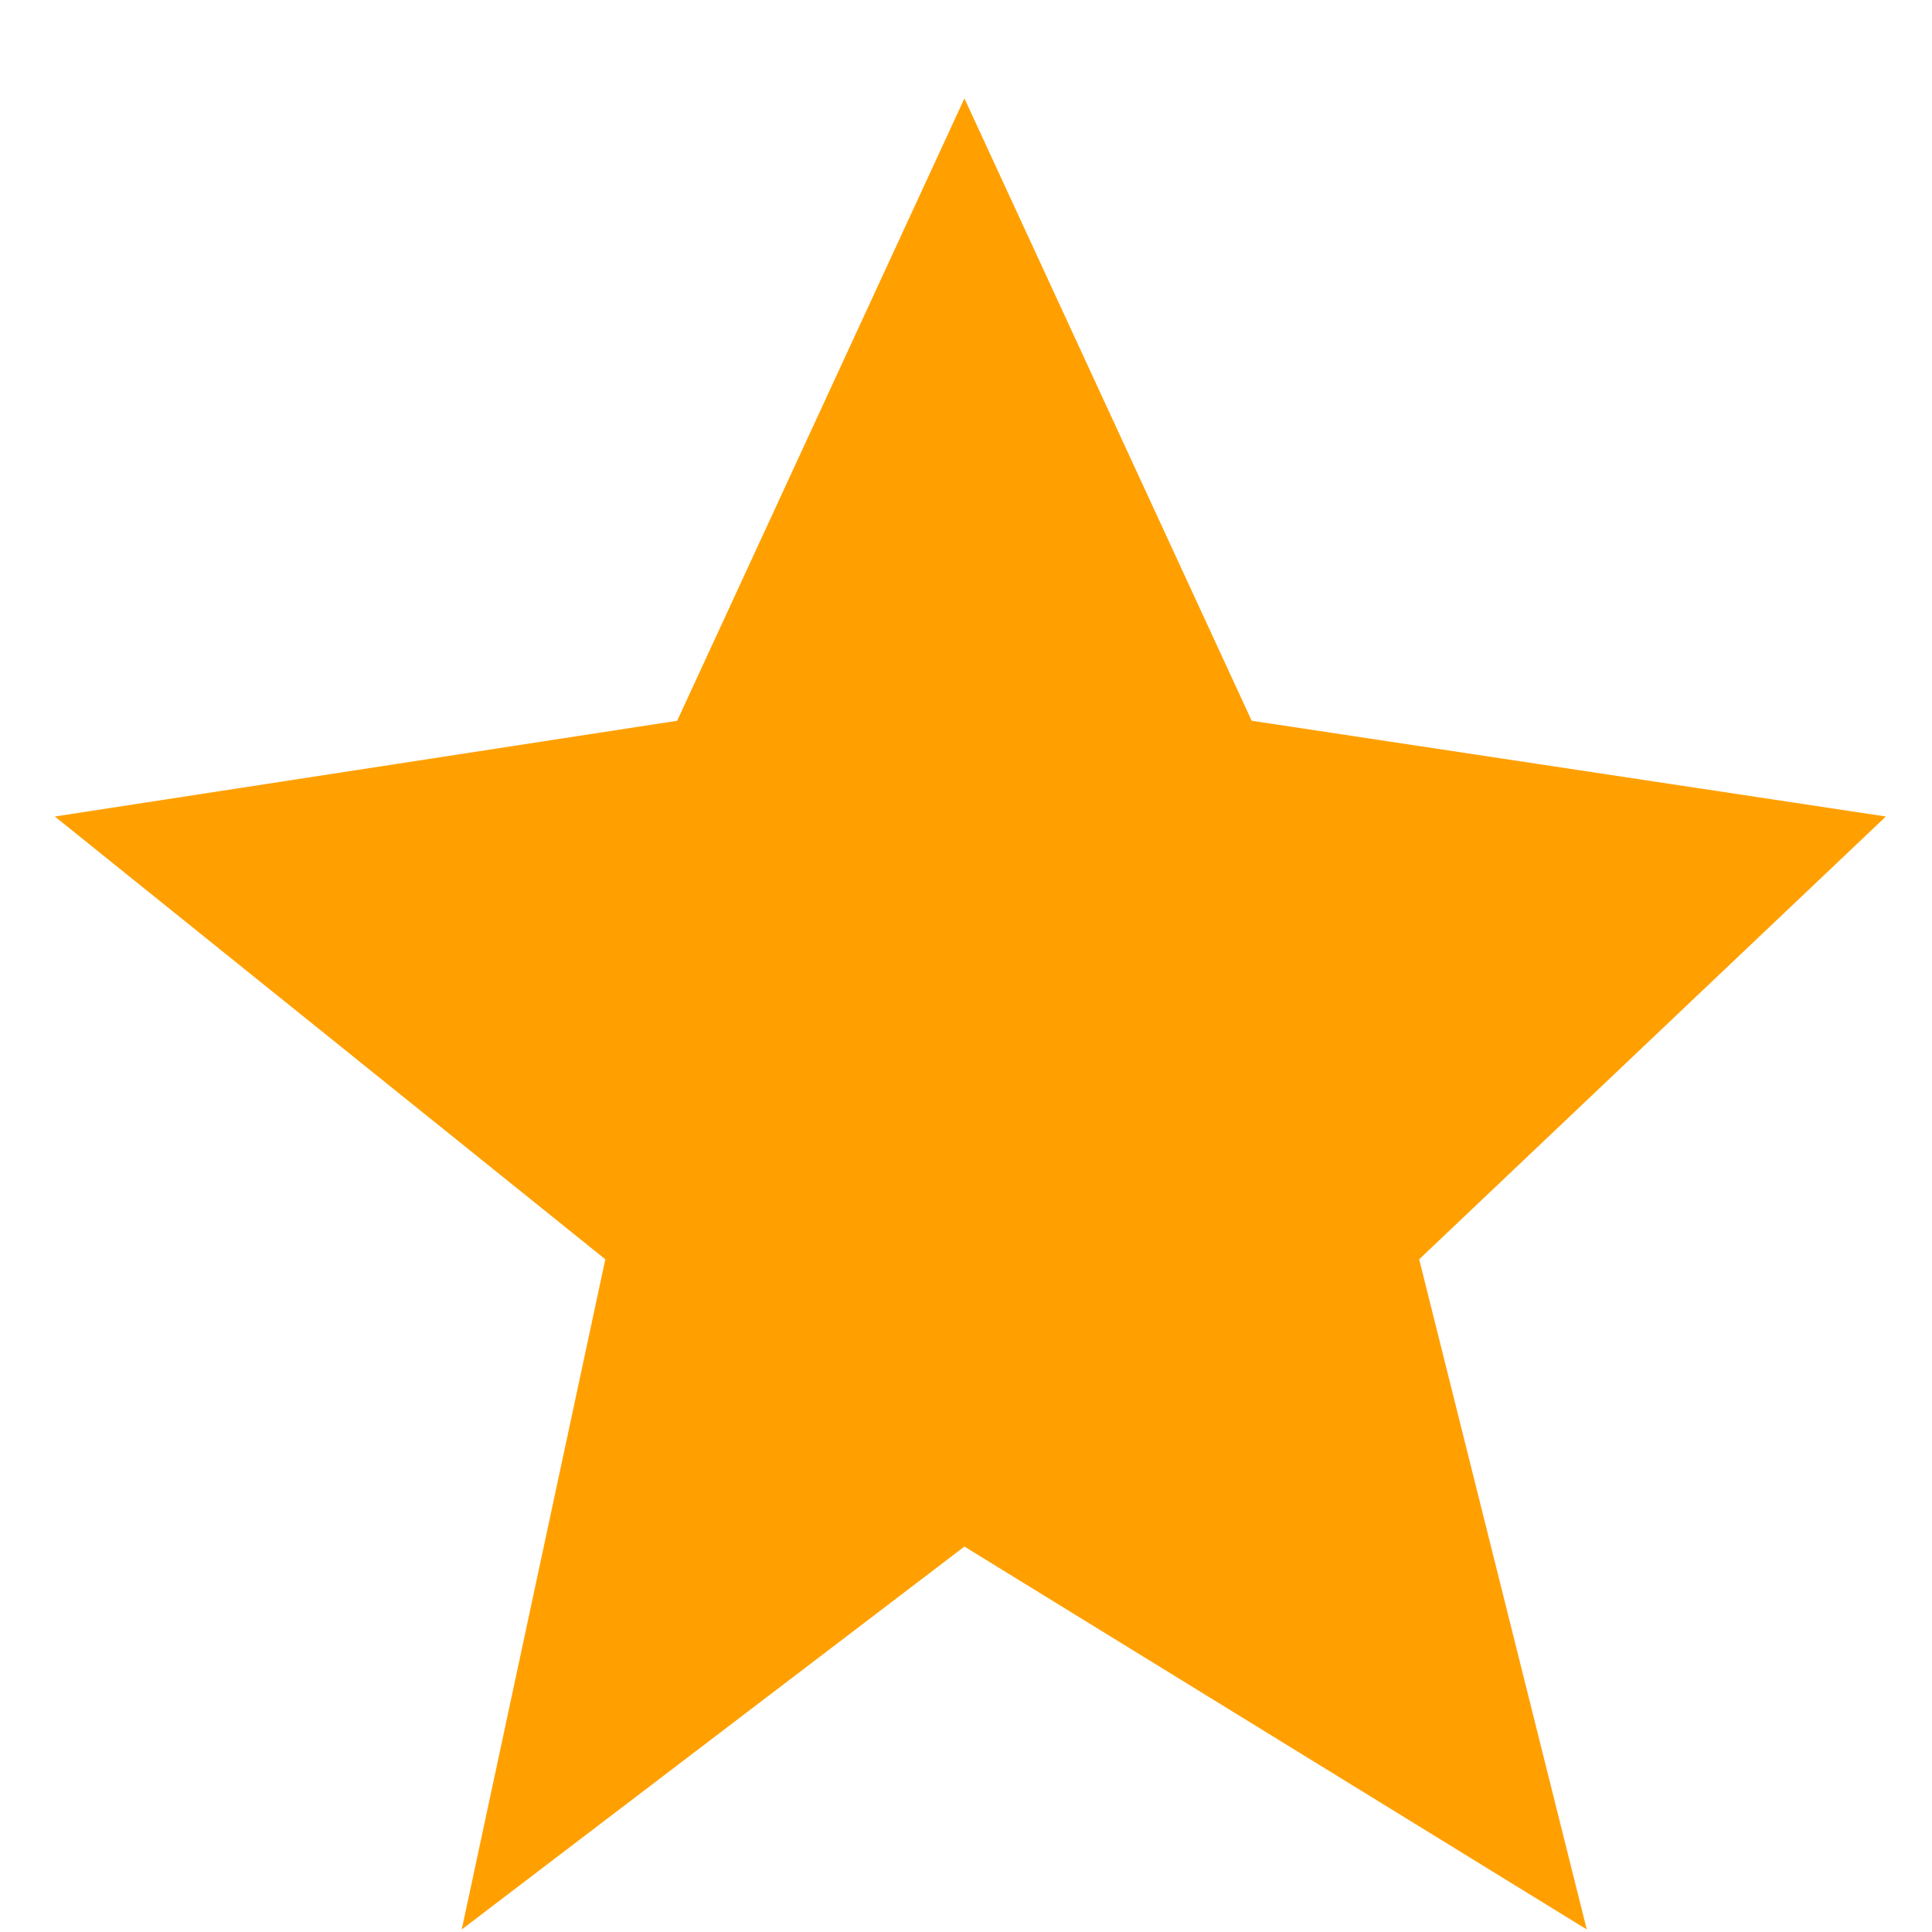 <svg width="16" height="16" viewBox="0 0 16 16" fill="none" xmlns="http://www.w3.org/2000/svg">
<path d="M5.608 5.969L0.454 6.762L5.013 10.429L3.824 15.979L7.987 12.808L13.141 15.979L11.753 10.429L15.618 6.762L10.366 5.969L7.987 0.815L5.608 5.969Z" fill="#FFA000"/>
</svg>

